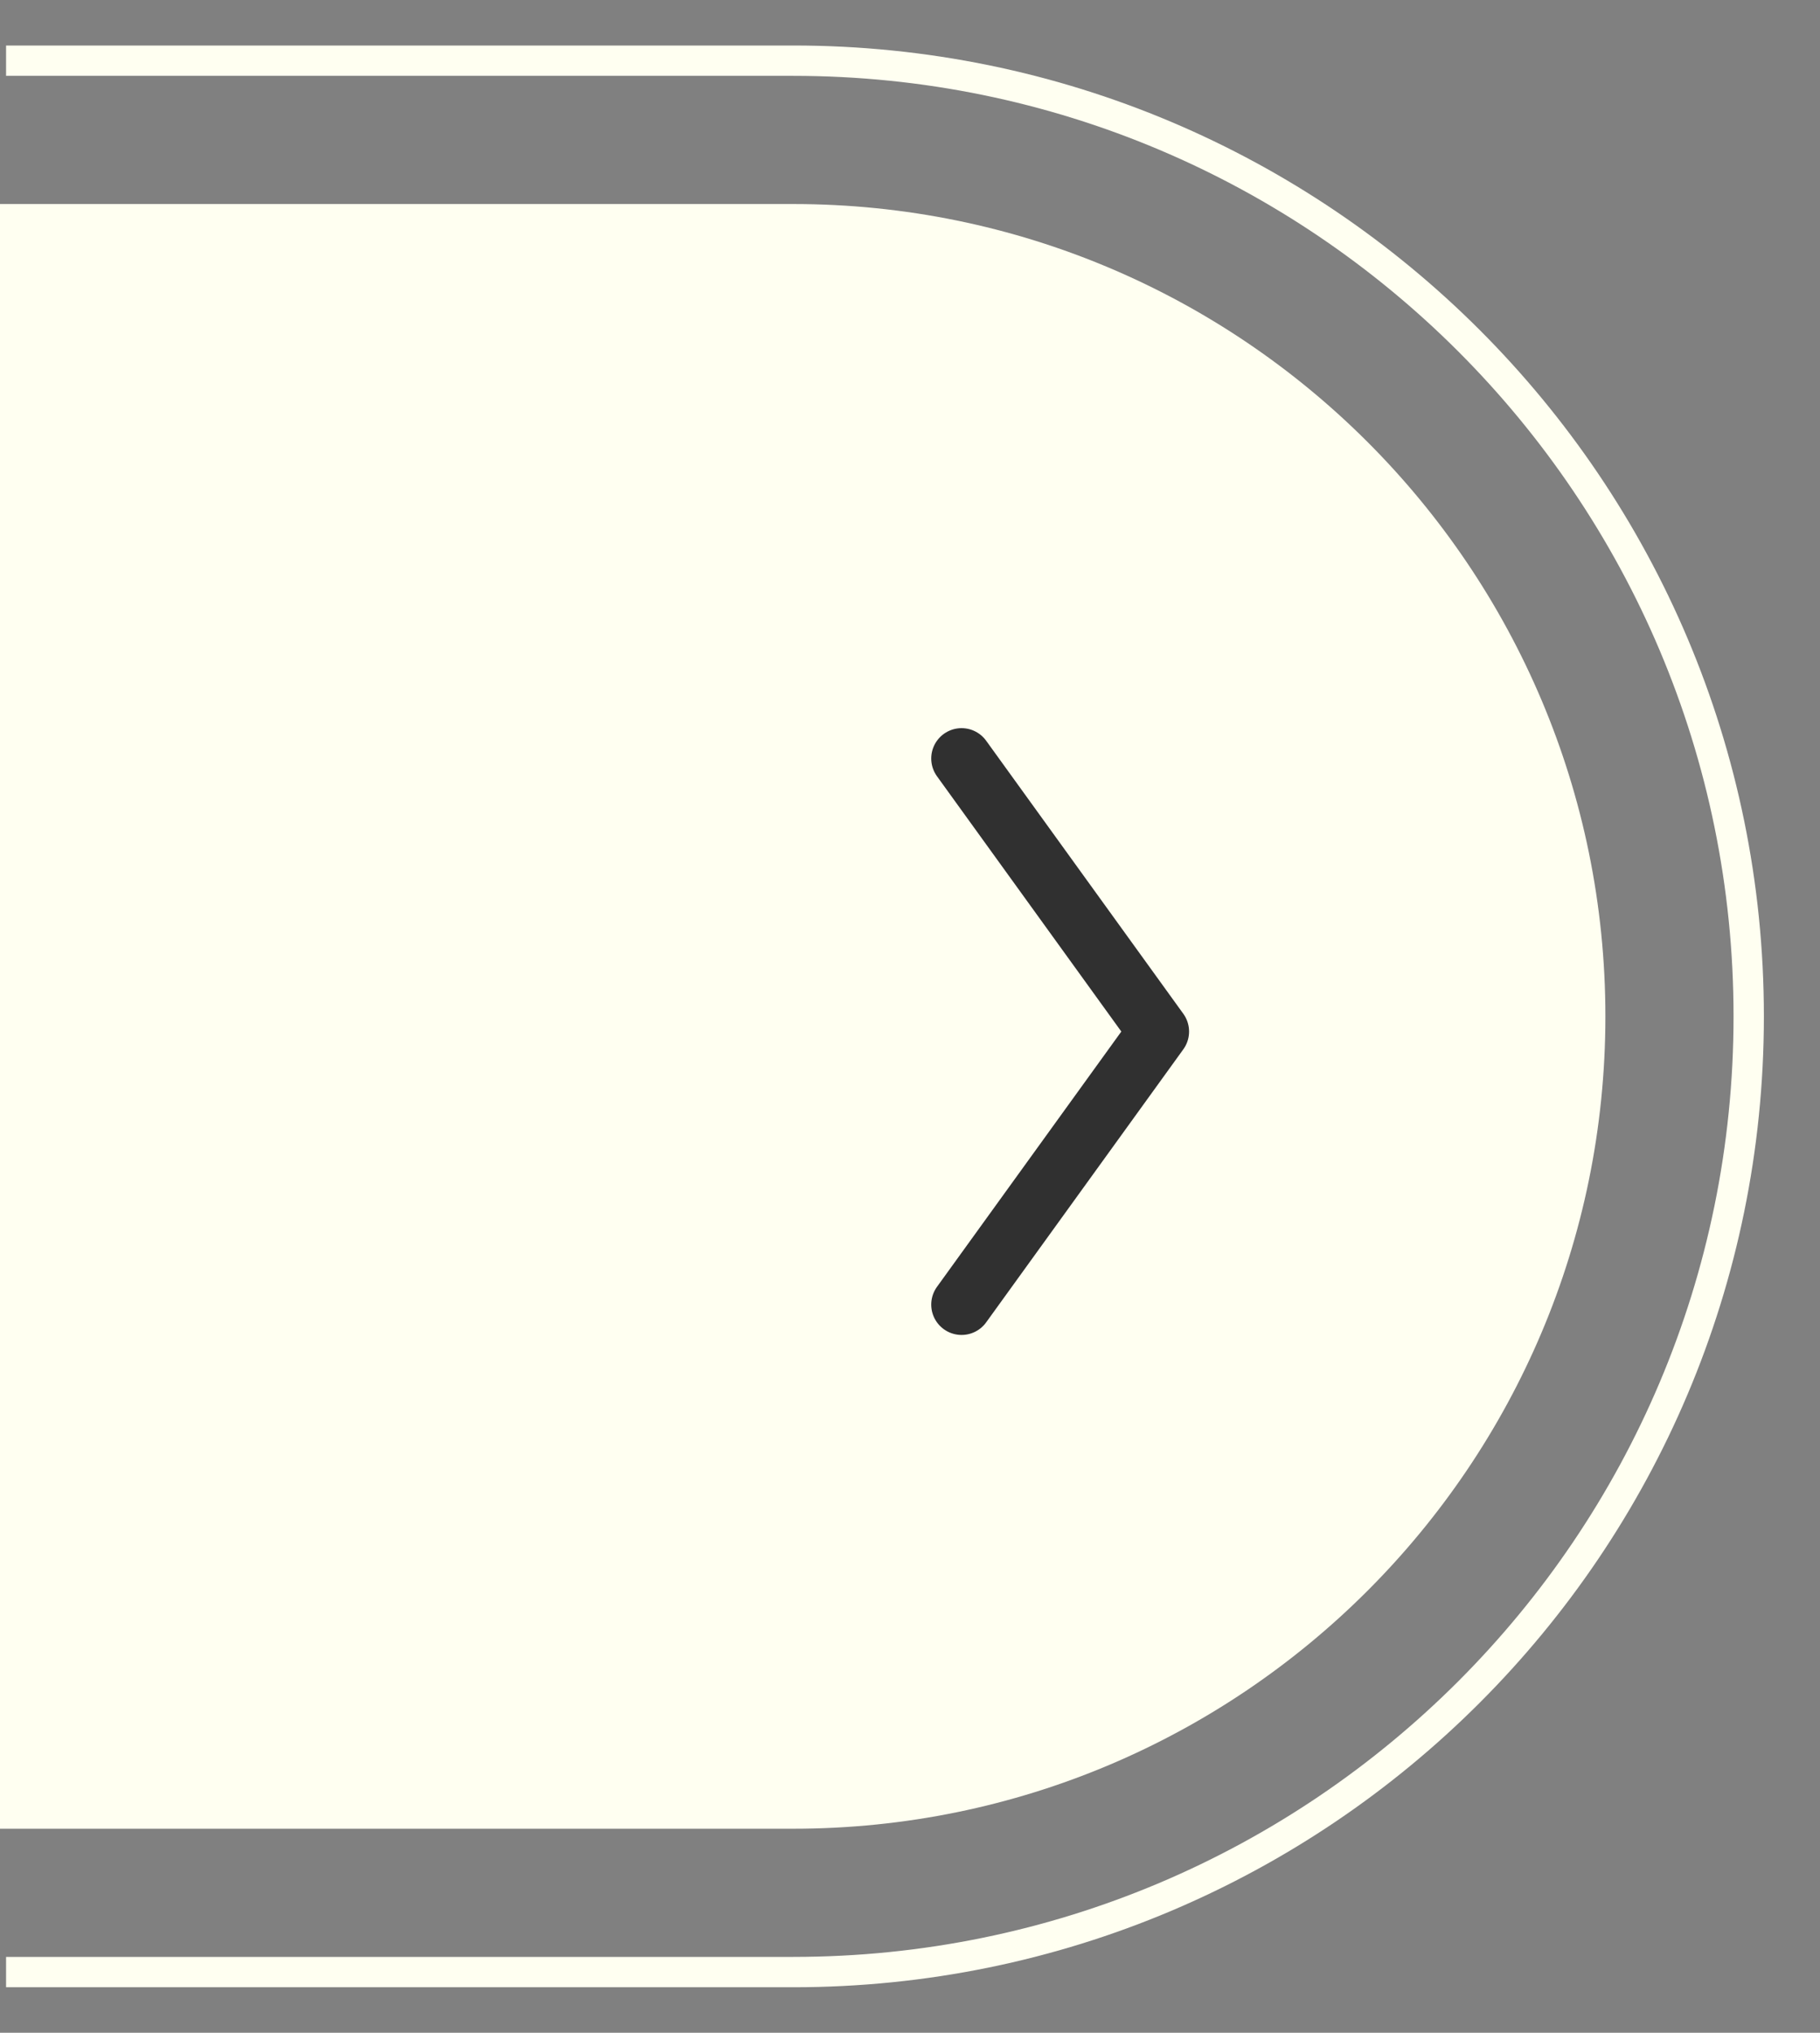 <svg width="60" height="67" viewBox="0 0 60 67" fill="none" xmlns="http://www.w3.org/2000/svg">

<rect x="0" y="0" width="60" height="67" fill="#808080" stroke="none"/>

<path d="M0.2 2L26.15 2C43.547 2 57.65 16.103 57.65 33.5V33.5C57.65 50.897 43.547 65 26.15 65L0.2 65" stroke="#FFFFF1"/>
<path d="M26.15 6.725C40.937 6.725 52.925 18.712 52.925 33.5V33.5C52.925 48.287 40.937 60.275 26.15 60.275L-9.97014e-06 60.275L-7.62939e-06 6.725L26.15 6.725Z" fill="#FFFFF1"/>
<path d="M31.7 25L38.2 34L31.7 43" stroke="#303030" stroke-width="2" stroke-linecap="round" stroke-linejoin="round"/>
</svg>
